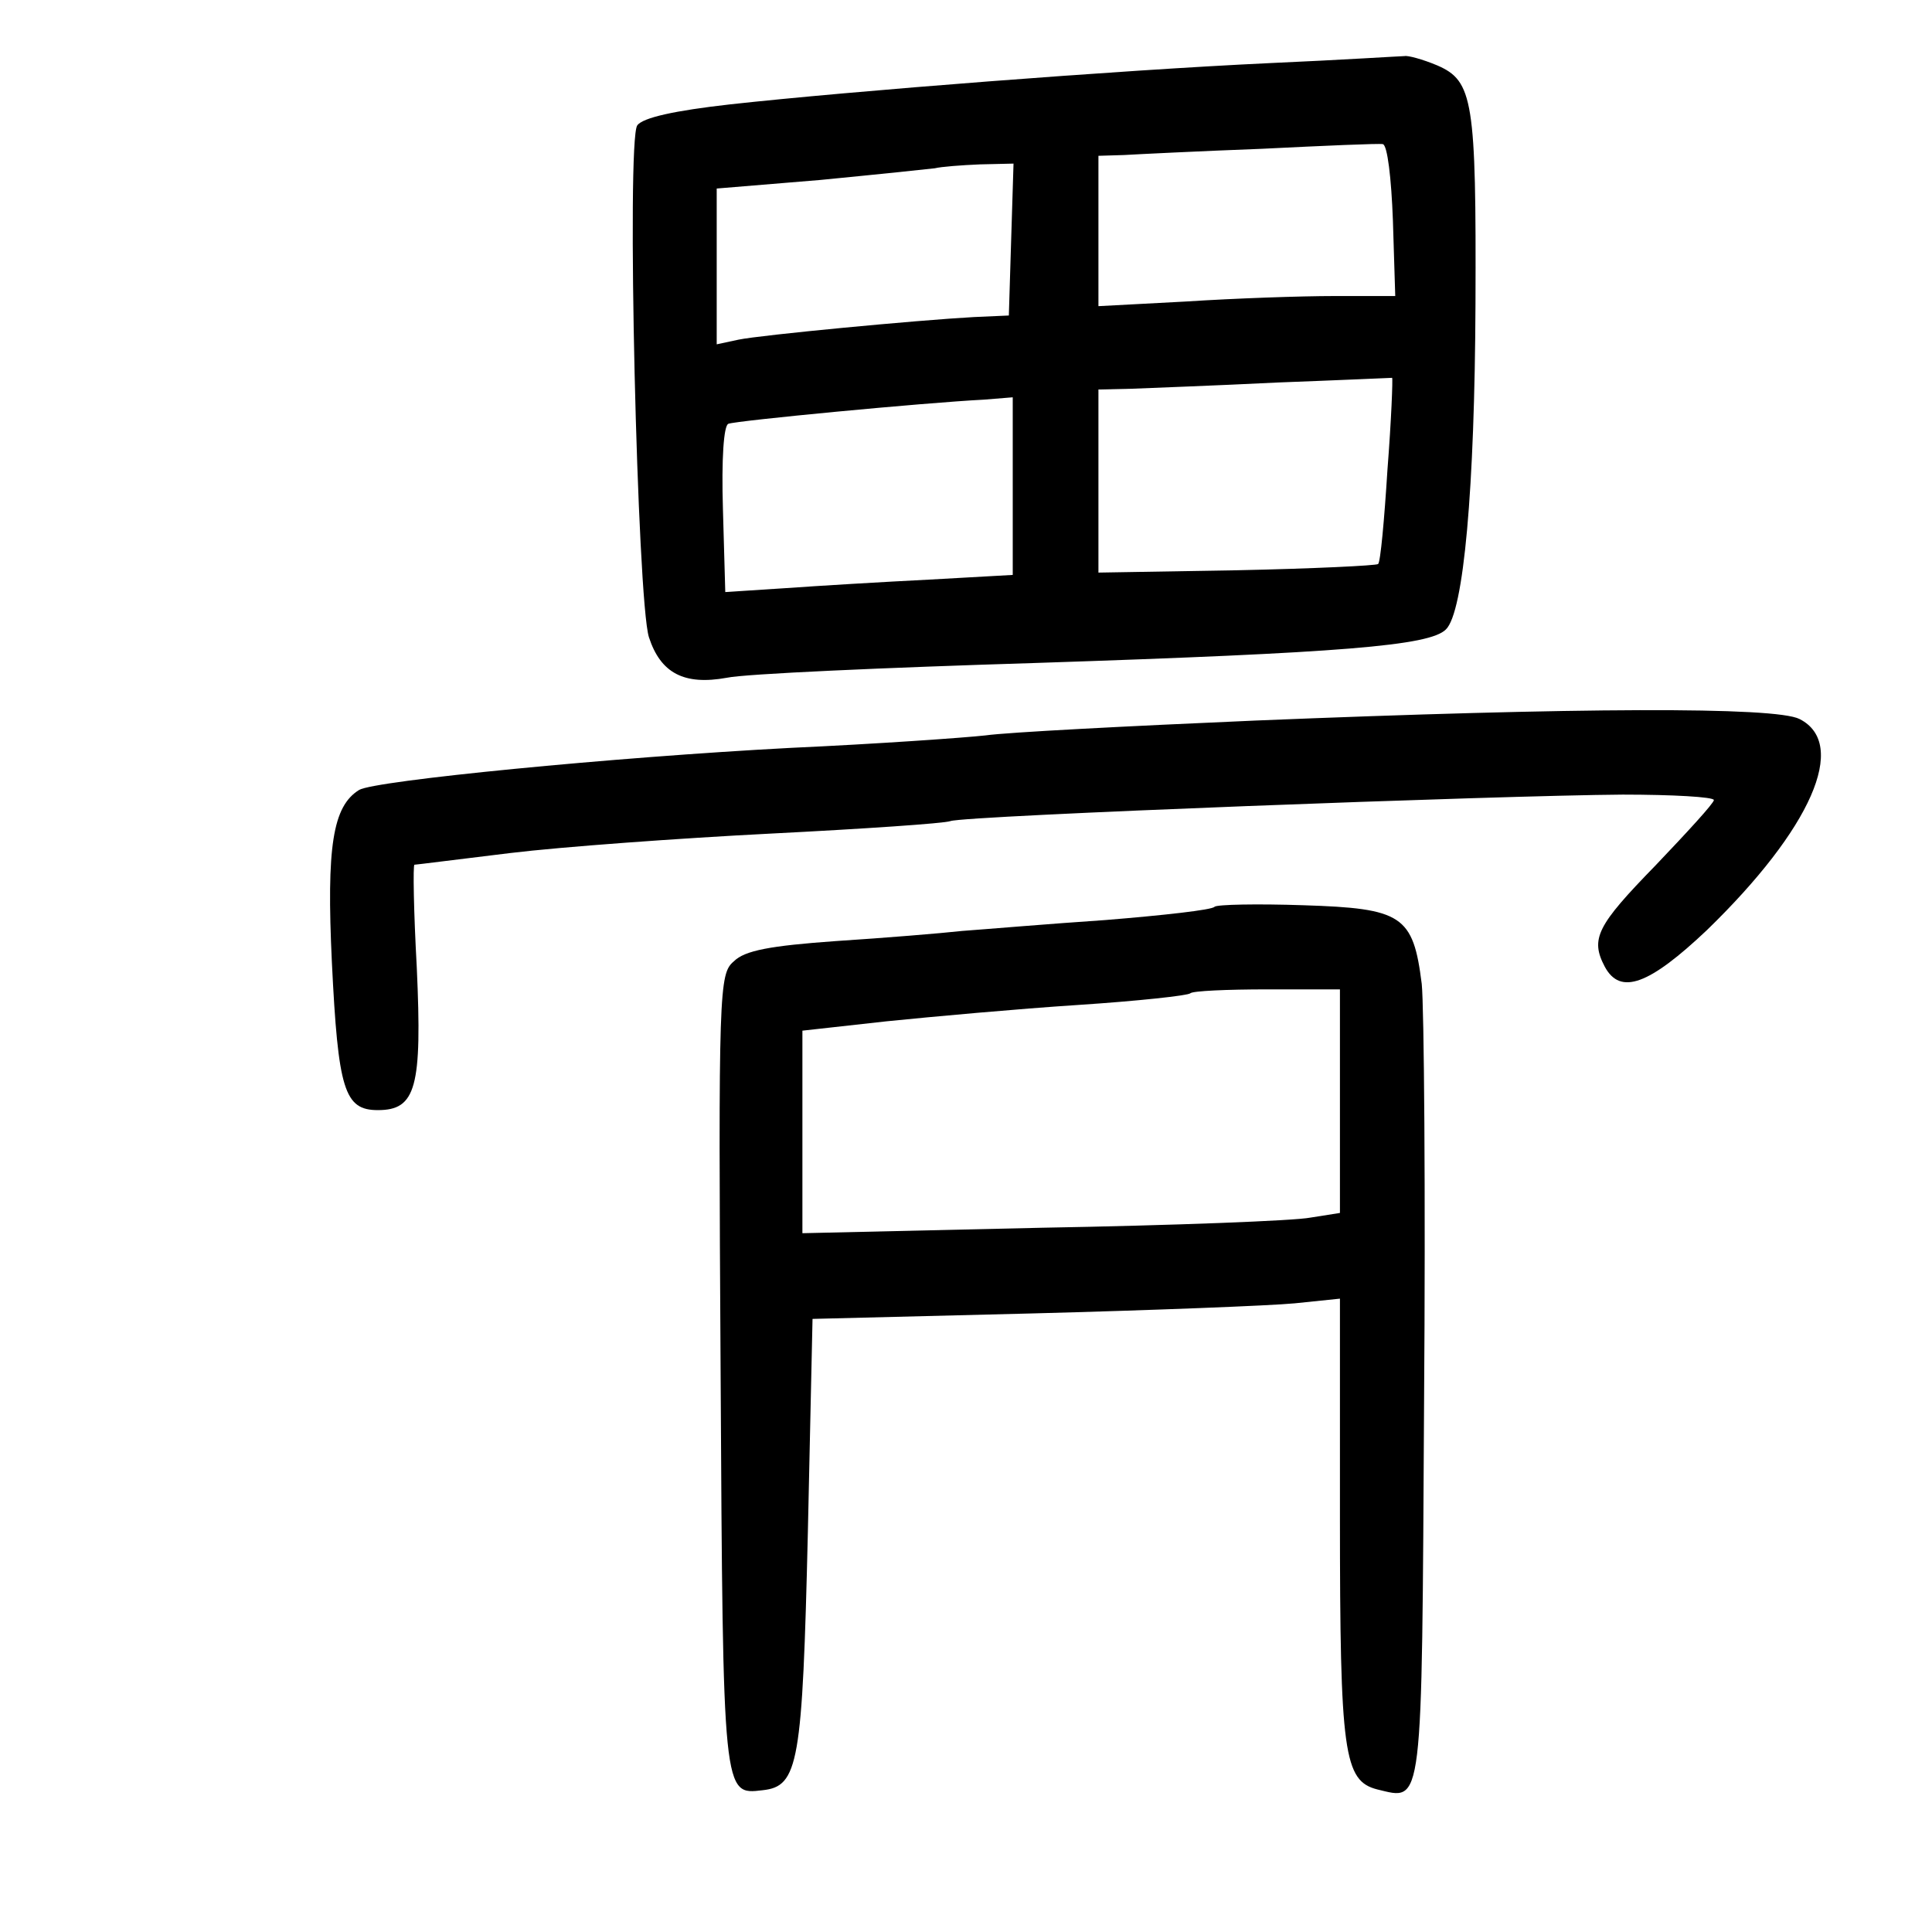 <?xml version="1.0" standalone="no"?>
<!DOCTYPE svg PUBLIC "-//W3C//DTD SVG 20010904//EN"
 "http://www.w3.org/TR/2001/REC-SVG-20010904/DTD/svg10.dtd">
<svg version="1.0" xmlns="http://www.w3.org/2000/svg"
 width="248pt" height="248pt" viewBox="0 0 248 248"
 preserveAspectRatio="xMidYMid meet">
<g transform="translate(0,248) scale(0.1,-0.1)"
fill="#000000" stroke="none">
<path d="M1630 2399 c-193 -9 -539 -36 -693 -53 -71 -8 -112 -17 -119 -27 -14
-20 0 -610 15 -657 15 -46 45 -62 100 -52 23 5 202 13 397 19 393 13 505 22
526 43 23 22 37 181 38 418 1 261 -3 286 -49 306 -19 8 -38 13 -42 12 -4 0
-82 -5 -173 -9z m158 -202 l3 -97 -78 0 c-43 0 -129 -3 -190 -7 l-113 -6 0 96
0 97 33 1 c17 1 97 5 177 8 80 4 150 7 155 6 6 -1 11 -44 13 -98z m-490 -24
l-3 -98 -45 -2 c-73 -4 -273 -23 -302 -29 l-28 -6 0 100 0 100 133 11 c72 7
139 14 147 15 8 2 34 4 58 5 l43 1 -3 -97z m483 -296 c-4 -64 -9 -119 -12
-121 -2 -2 -84 -6 -181 -8 l-178 -3 0 117 0 118 43 1 c23 1 107 4 187 8 80 3
146 6 147 6 1 -1 -1 -54 -6 -118z m-481 -21 l0 -114 -107 -6 c-60 -3 -143 -8
-185 -11 l-77 -5 -3 106 c-2 65 1 108 7 110 10 4 250 27 328 31 l37 3 0 -114z"/>
<path d="M1610 1555 c-162 -7 -317 -15 -345 -19 -27 -3 -140 -11 -250 -16
-228 -12 -534 -42 -554 -54 -34 -21 -42 -73 -35 -221 8 -164 16 -190 59 -190
49 0 57 29 50 183 -4 72 -5 132 -3 132 2 0 57 7 123 15 66 8 217 19 335 25
118 6 222 13 230 16 19 7 707 33 863 34 64 0 117 -3 117 -7 0 -4 -34 -41 -75
-84 -75 -77 -84 -94 -65 -130 20 -37 57 -23 131 47 134 130 182 239 119 271
-31 16 -284 15 -700 -2z"/>
<path d="M1559 1316 c-3 -4 -66 -11 -140 -17 -74 -5 -156 -12 -184 -14 -27 -3
-100 -9 -162 -13 -84 -6 -117 -12 -131 -26 -19 -16 -20 -35 -17 -527 3 -547 3
-543 54 -537 46 5 51 34 58 331 l6 274 281 7 c154 4 307 10 338 13 l58 6 0
-280 c0 -304 5 -339 48 -350 59 -14 57 -31 60 498 2 266 0 508 -3 536 -11 88
-25 97 -152 101 -59 2 -111 1 -114 -2z m161 -250 l0 -143 -38 -6 c-20 -4 -175
-10 -345 -13 l-307 -7 0 130 0 130 108 12 c59 6 169 16 246 21 76 5 141 12
144 15 3 3 47 5 99 5 l93 0 0 -144z"/>
</g>
</svg>
